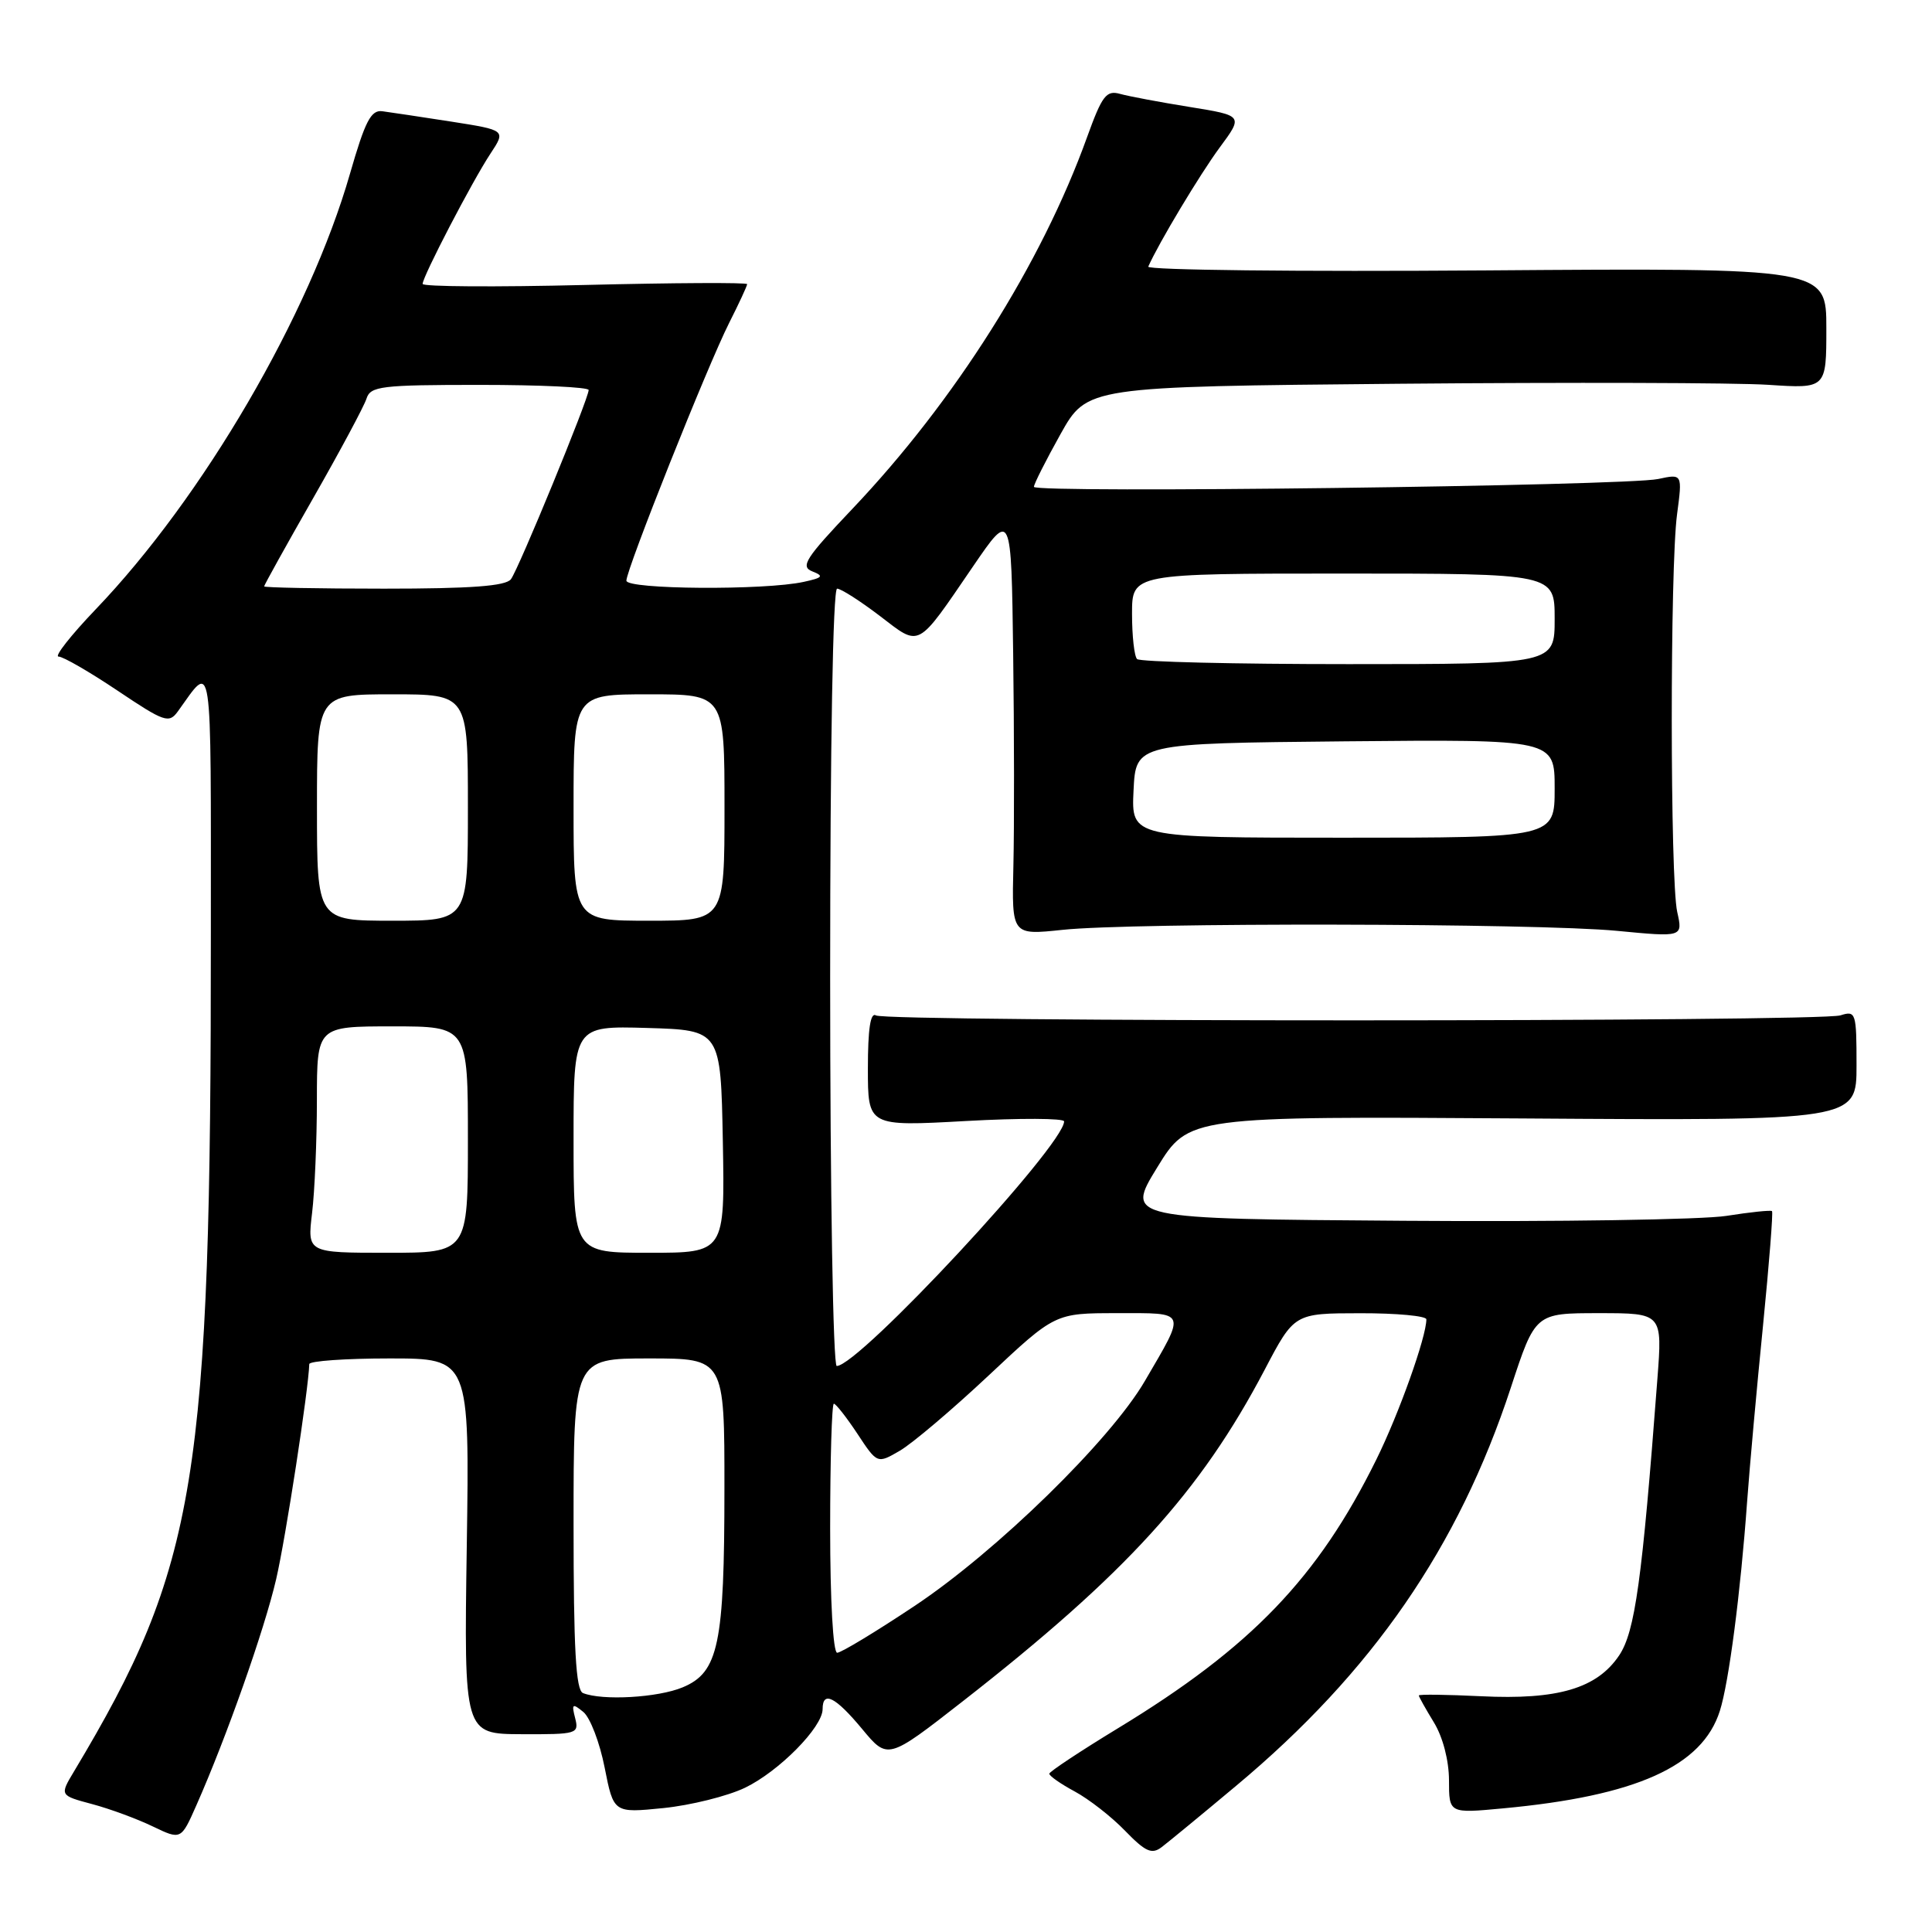 <?xml version="1.0" encoding="UTF-8" standalone="no"?>
<!DOCTYPE svg PUBLIC "-//W3C//DTD SVG 1.1//EN" "http://www.w3.org/Graphics/SVG/1.1/DTD/svg11.dtd" >
<svg xmlns="http://www.w3.org/2000/svg" xmlns:xlink="http://www.w3.org/1999/xlink" version="1.1" viewBox="0 0 256 256">
 <g >
 <path fill="currentColor"
d=" M 163.78 236.64 C 181.83 221.57 193.26 205.00 200.19 183.88 C 203.43 174.00 203.43 174.00 211.85 174.00 C 220.28 174.00 220.28 174.00 219.61 182.75 C 217.59 209.42 216.65 216.22 214.54 219.36 C 211.60 223.73 206.40 225.26 196.25 224.76 C 191.71 224.54 188.00 224.49 188.00 224.66 C 188.00 224.82 188.90 226.43 190.00 228.23 C 191.19 230.18 191.99 233.27 192.00 235.89 C 192.00 240.29 192.00 240.29 199.14 239.62 C 216.80 237.98 225.56 234.05 227.89 226.70 C 229.08 222.97 230.63 211.08 231.50 199.00 C 231.84 194.32 232.79 183.81 233.61 175.63 C 234.42 167.45 234.96 160.64 234.80 160.48 C 234.63 160.33 231.92 160.61 228.76 161.11 C 225.60 161.61 206.40 161.91 186.09 161.76 C 149.16 161.50 149.16 161.50 153.33 154.70 C 157.50 147.91 157.50 147.91 201.75 148.20 C 246.00 148.50 246.00 148.50 246.00 141.18 C 246.00 134.17 245.91 133.89 243.87 134.54 C 241.10 135.42 117.49 135.42 116.07 134.55 C 115.34 134.09 115.00 136.34 115.00 141.57 C 115.00 149.26 115.00 149.26 128.00 148.54 C 135.15 148.14 141.00 148.17 141.00 148.59 C 141.00 151.75 113.81 181.00 110.87 181.00 C 110.39 181.00 110.00 158.07 110.00 129.50 C 110.00 98.68 110.37 78.00 110.92 78.00 C 111.43 78.00 113.96 79.62 116.55 81.59 C 122.01 85.76 121.38 86.09 128.92 75.07 C 134.00 67.64 134.00 67.64 134.25 86.57 C 134.39 96.98 134.40 109.64 134.28 114.71 C 134.06 123.92 134.06 123.92 140.78 123.21 C 150.11 122.22 203.61 122.32 214.24 123.34 C 222.99 124.18 222.99 124.18 222.24 120.84 C 221.29 116.57 221.27 75.21 222.22 68.14 C 222.93 62.78 222.93 62.78 219.72 63.47 C 215.39 64.39 137.00 65.38 137.00 64.51 C 137.00 64.13 138.59 60.99 140.52 57.53 C 144.05 51.23 144.05 51.23 185.32 50.85 C 208.03 50.65 230.07 50.71 234.30 50.99 C 242.00 51.50 242.00 51.50 242.00 43.50 C 242.00 35.50 242.00 35.50 196.89 35.83 C 172.08 36.01 151.94 35.79 152.15 35.33 C 153.51 32.24 159.02 23.06 161.62 19.54 C 164.74 15.32 164.74 15.32 157.62 14.17 C 153.70 13.54 149.56 12.76 148.41 12.44 C 146.59 11.93 146.03 12.67 144.04 18.18 C 138.00 34.95 126.53 53.12 112.94 67.43 C 106.74 73.96 106.02 75.07 107.63 75.71 C 109.21 76.33 109.03 76.55 106.50 77.10 C 101.35 78.24 83.00 78.11 83.00 76.94 C 83.00 75.43 93.77 48.42 96.62 42.78 C 97.93 40.19 99.00 37.88 99.00 37.65 C 99.00 37.42 89.32 37.47 77.50 37.76 C 65.67 38.05 56.00 37.99 56.00 37.62 C 56.00 36.65 62.56 24.04 64.98 20.37 C 67.04 17.25 67.04 17.25 59.77 16.11 C 55.77 15.49 51.67 14.87 50.66 14.74 C 49.16 14.54 48.38 16.05 46.38 23.00 C 41.00 41.74 26.91 65.89 12.67 80.75 C 9.38 84.19 7.17 87.00 7.76 87.00 C 8.36 87.00 11.87 89.03 15.57 91.51 C 21.80 95.69 22.39 95.89 23.57 94.26 C 28.22 87.81 27.94 85.88 27.94 123.50 C 27.96 196.20 26.11 207.51 9.82 234.70 C 7.90 237.90 7.90 237.90 12.20 239.05 C 14.57 239.68 18.19 241.02 20.24 242.01 C 23.99 243.81 23.99 243.81 26.03 239.19 C 30.01 230.20 35.04 215.94 36.59 209.26 C 37.85 203.85 40.89 184.06 40.98 180.75 C 40.99 180.34 45.78 180.00 51.61 180.00 C 62.22 180.00 62.22 180.00 61.85 204.88 C 61.48 229.76 61.48 229.76 69.12 229.79 C 76.47 229.82 76.74 229.74 76.21 227.66 C 75.72 225.76 75.85 225.66 77.30 226.85 C 78.20 227.59 79.47 230.90 80.12 234.22 C 81.31 240.24 81.31 240.24 87.90 239.58 C 91.53 239.21 96.39 238.00 98.71 236.89 C 103.22 234.72 109.00 228.86 109.00 226.47 C 109.00 223.98 110.69 224.83 114.23 229.09 C 117.63 233.19 117.63 233.19 127.57 225.43 C 149.18 208.56 159.06 197.71 167.58 181.49 C 171.50 174.02 171.50 174.02 180.25 174.01 C 185.06 174.00 189.00 174.37 189.00 174.82 C 189.00 177.15 185.37 187.33 182.37 193.40 C 174.62 209.09 165.78 218.28 148.14 229.00 C 143.16 232.03 139.07 234.74 139.04 235.02 C 139.02 235.31 140.53 236.37 142.41 237.38 C 144.28 238.39 147.29 240.73 149.08 242.59 C 151.78 245.37 152.62 245.75 153.92 244.76 C 154.79 244.10 159.23 240.45 163.78 236.64 Z  M 77.25 224.34 C 76.30 223.96 76.00 218.51 76.00 201.92 C 76.00 180.00 76.00 180.00 86.00 180.00 C 96.00 180.00 96.00 180.00 95.99 197.25 C 95.99 217.91 95.21 221.60 90.46 223.58 C 87.18 224.95 79.82 225.37 77.25 224.34 Z  M 110.00 202.50 C 110.00 193.43 110.22 186.00 110.49 186.00 C 110.75 186.00 112.16 187.79 113.61 189.98 C 116.24 193.97 116.24 193.97 119.23 192.23 C 120.87 191.28 126.17 186.79 131.01 182.25 C 139.80 174.00 139.80 174.00 148.01 174.00 C 157.38 174.00 157.20 173.56 151.70 182.99 C 147.12 190.85 132.06 205.56 121.18 212.80 C 116.06 216.21 111.45 219.00 110.93 219.00 C 110.39 219.00 110.00 212.06 110.00 202.50 Z  M 41.35 160.75 C 41.70 157.86 41.99 151.11 41.99 145.75 C 42.00 136.00 42.00 136.00 52.00 136.00 C 62.00 136.00 62.00 136.00 62.00 151.00 C 62.00 166.00 62.00 166.00 51.36 166.00 C 40.72 166.00 40.72 166.00 41.35 160.75 Z  M 76.00 150.96 C 76.00 135.93 76.00 135.93 85.75 136.21 C 95.50 136.50 95.50 136.50 95.78 151.25 C 96.05 166.00 96.05 166.00 86.03 166.00 C 76.00 166.00 76.00 166.00 76.00 150.96 Z  M 42.00 107.00 C 42.00 92.00 42.00 92.00 52.00 92.00 C 62.00 92.00 62.00 92.00 62.00 107.00 C 62.00 122.00 62.00 122.00 52.00 122.00 C 42.00 122.00 42.00 122.00 42.00 107.00 Z  M 76.00 107.00 C 76.00 92.00 76.00 92.00 86.00 92.00 C 96.00 92.00 96.00 92.00 96.00 107.00 C 96.00 122.00 96.00 122.00 86.00 122.00 C 76.00 122.00 76.00 122.00 76.00 107.00 Z  M 150.20 104.75 C 150.50 98.50 150.50 98.50 178.25 98.23 C 206.00 97.97 206.00 97.97 206.00 104.48 C 206.00 111.00 206.00 111.00 177.95 111.00 C 149.90 111.00 149.90 111.00 150.20 104.75 Z  M 150.67 87.33 C 150.30 86.97 150.00 84.27 150.00 81.33 C 150.00 76.00 150.00 76.00 178.00 76.00 C 206.00 76.00 206.00 76.00 206.00 82.00 C 206.00 88.00 206.00 88.00 178.67 88.00 C 163.63 88.00 151.03 87.70 150.67 87.33 Z  M 35.00 77.70 C 35.00 77.53 37.92 72.27 41.49 66.02 C 45.06 59.77 48.24 53.83 48.56 52.83 C 49.08 51.17 50.47 51.00 63.57 51.00 C 71.51 51.00 78.00 51.30 78.00 51.68 C 78.00 52.81 68.72 75.41 67.70 76.75 C 67.01 77.66 62.41 78.00 50.88 78.00 C 42.14 78.00 35.00 77.86 35.00 77.70 Z "/>
</g>
</svg>